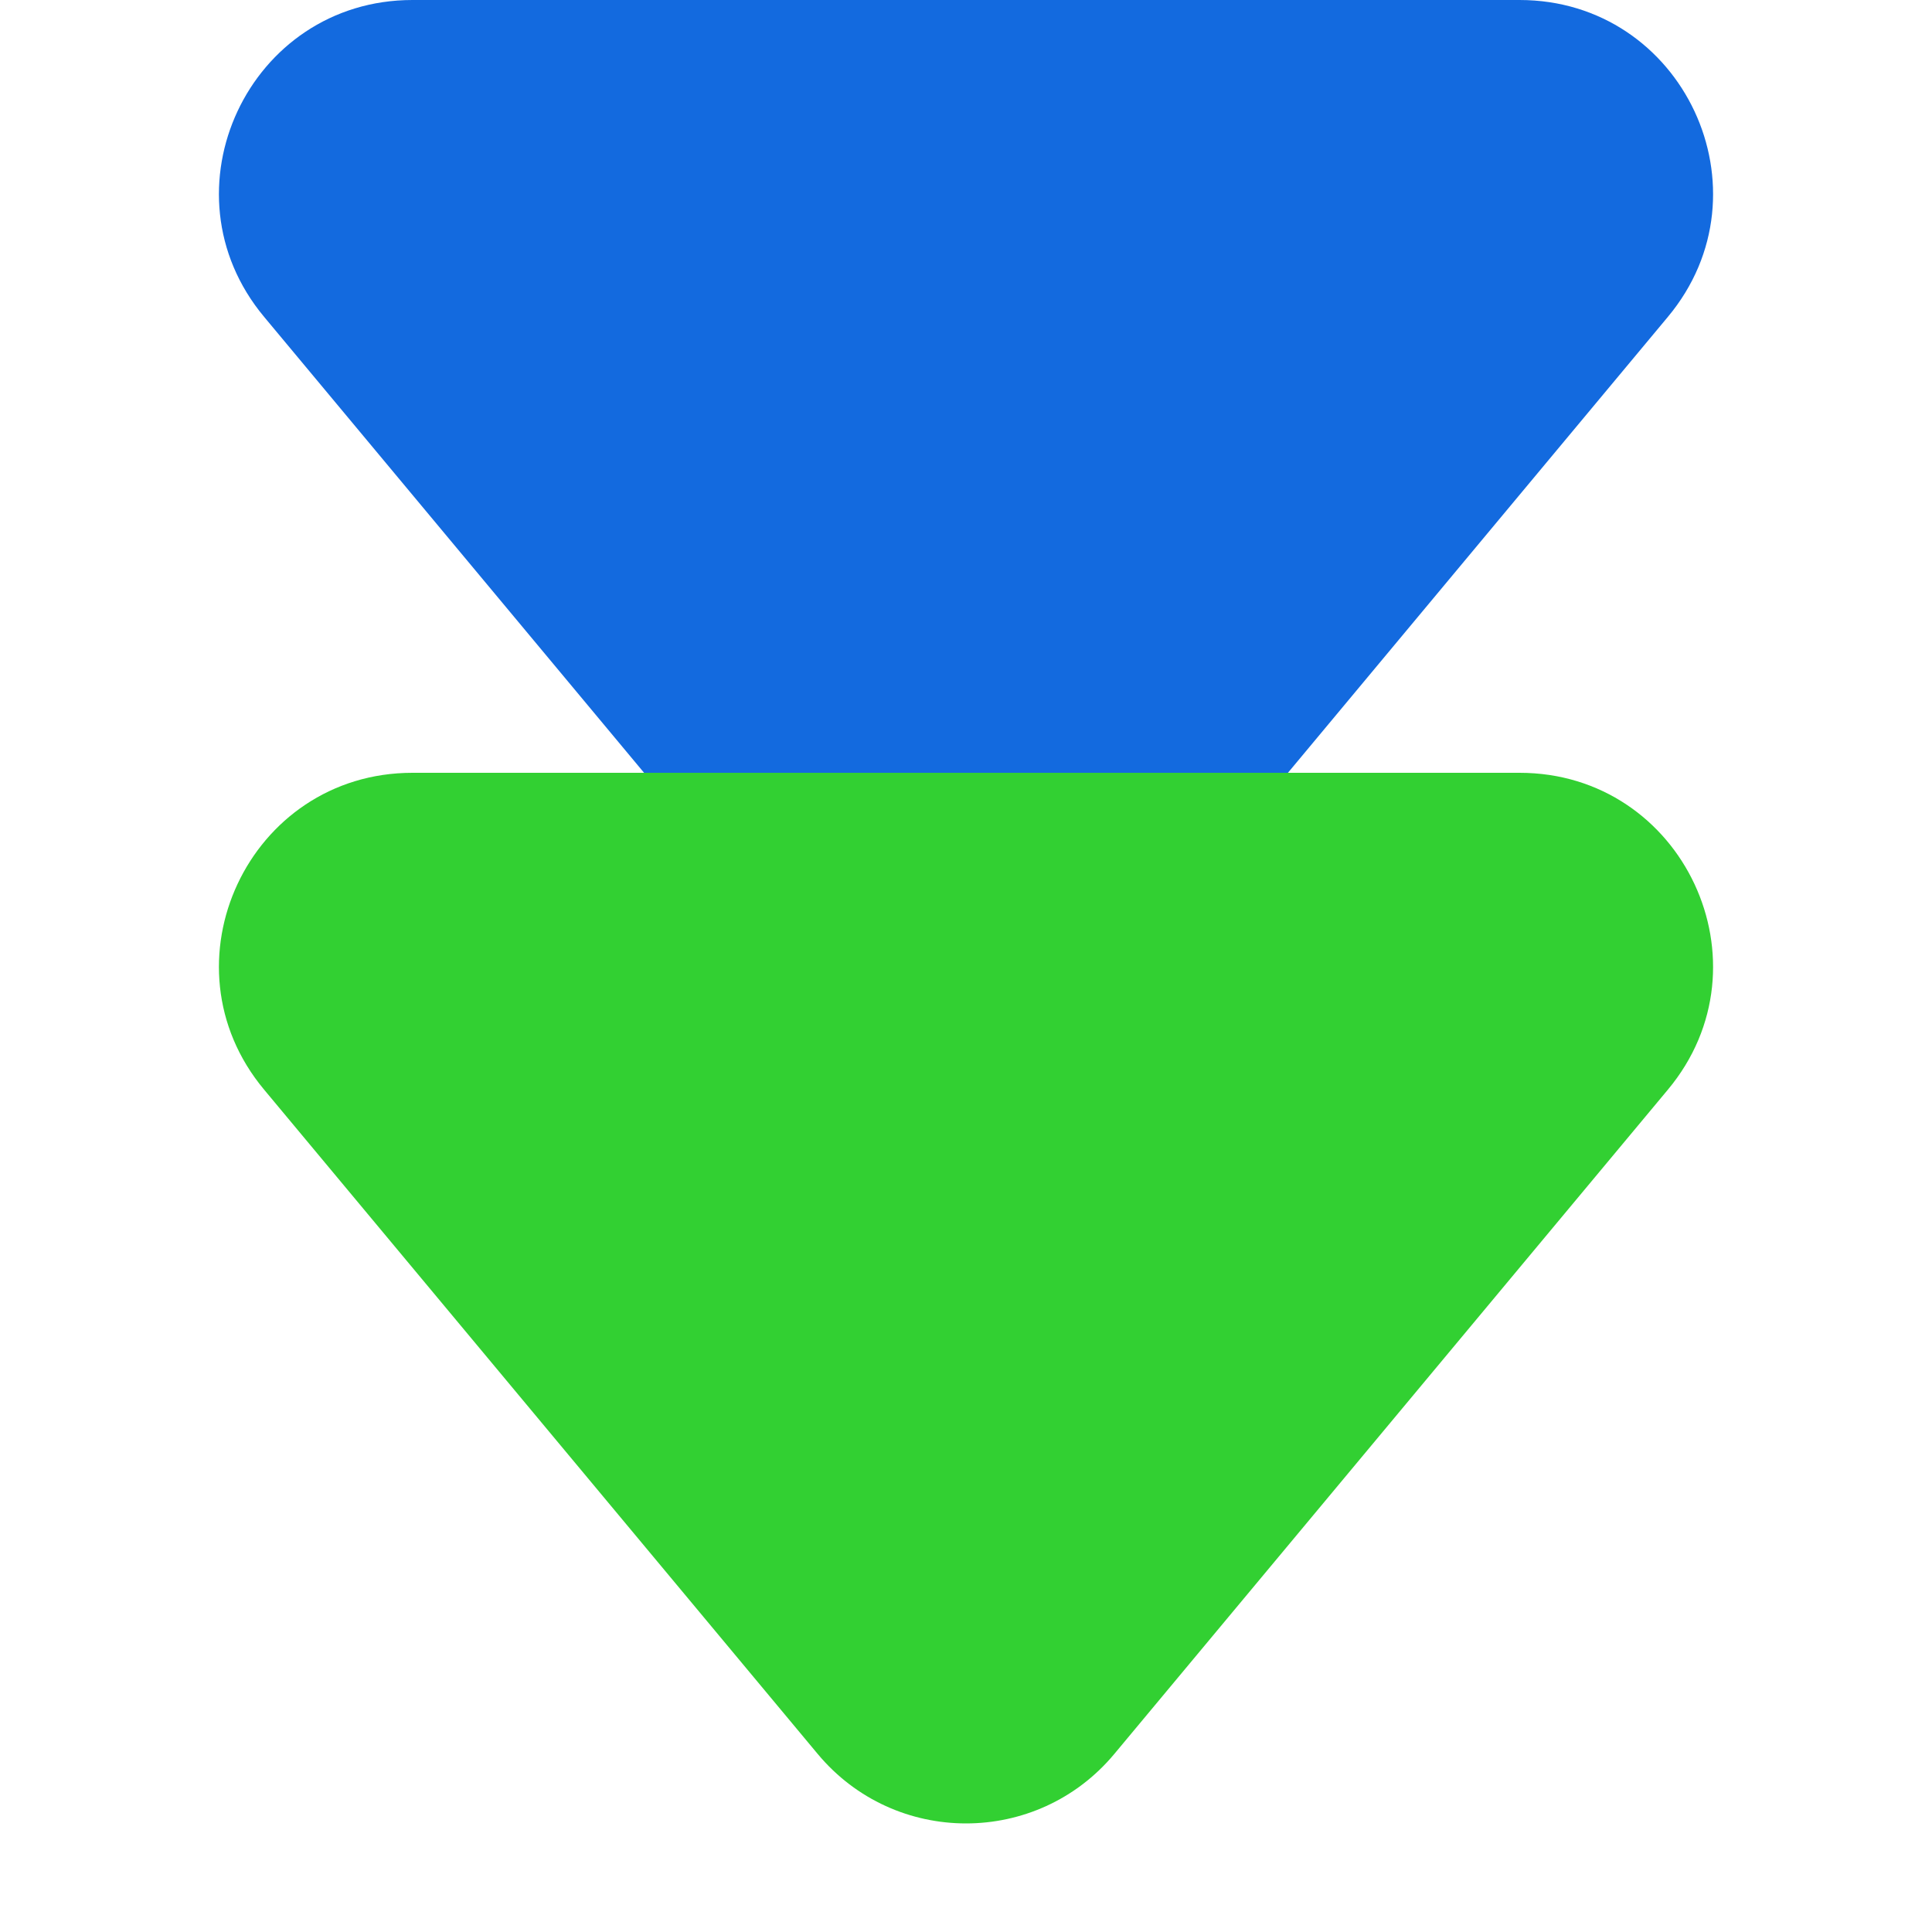 <svg width="10" height="10" viewBox="0 0 10 10" fill="none" xmlns="http://www.w3.org/2000/svg">
<g clip-path="url(#clip0_48_2475)">
<path d="M4.232 5.078L1.367 1.64C0.824 0.989 1.287 0 2.135 0H7.865C8.713 0 9.176 0.989 8.633 1.64L5.768 5.078C5.368 5.558 4.632 5.558 4.232 5.078Z" fill="#136ADF"/>
<path d="M4.232 9.078L1.367 5.64C0.824 4.989 1.287 4 2.135 4H7.865C8.713 4 9.176 4.989 8.633 5.64L5.768 9.078C5.368 9.558 4.632 9.558 4.232 9.078Z" fill="#32D032"/>
</g>
<defs>
<clipPath id="clip0_48_2475">
<rect width="9" height="10" fill="white" transform="translate(0.5)"/>
</clipPath>
</defs>
</svg>
